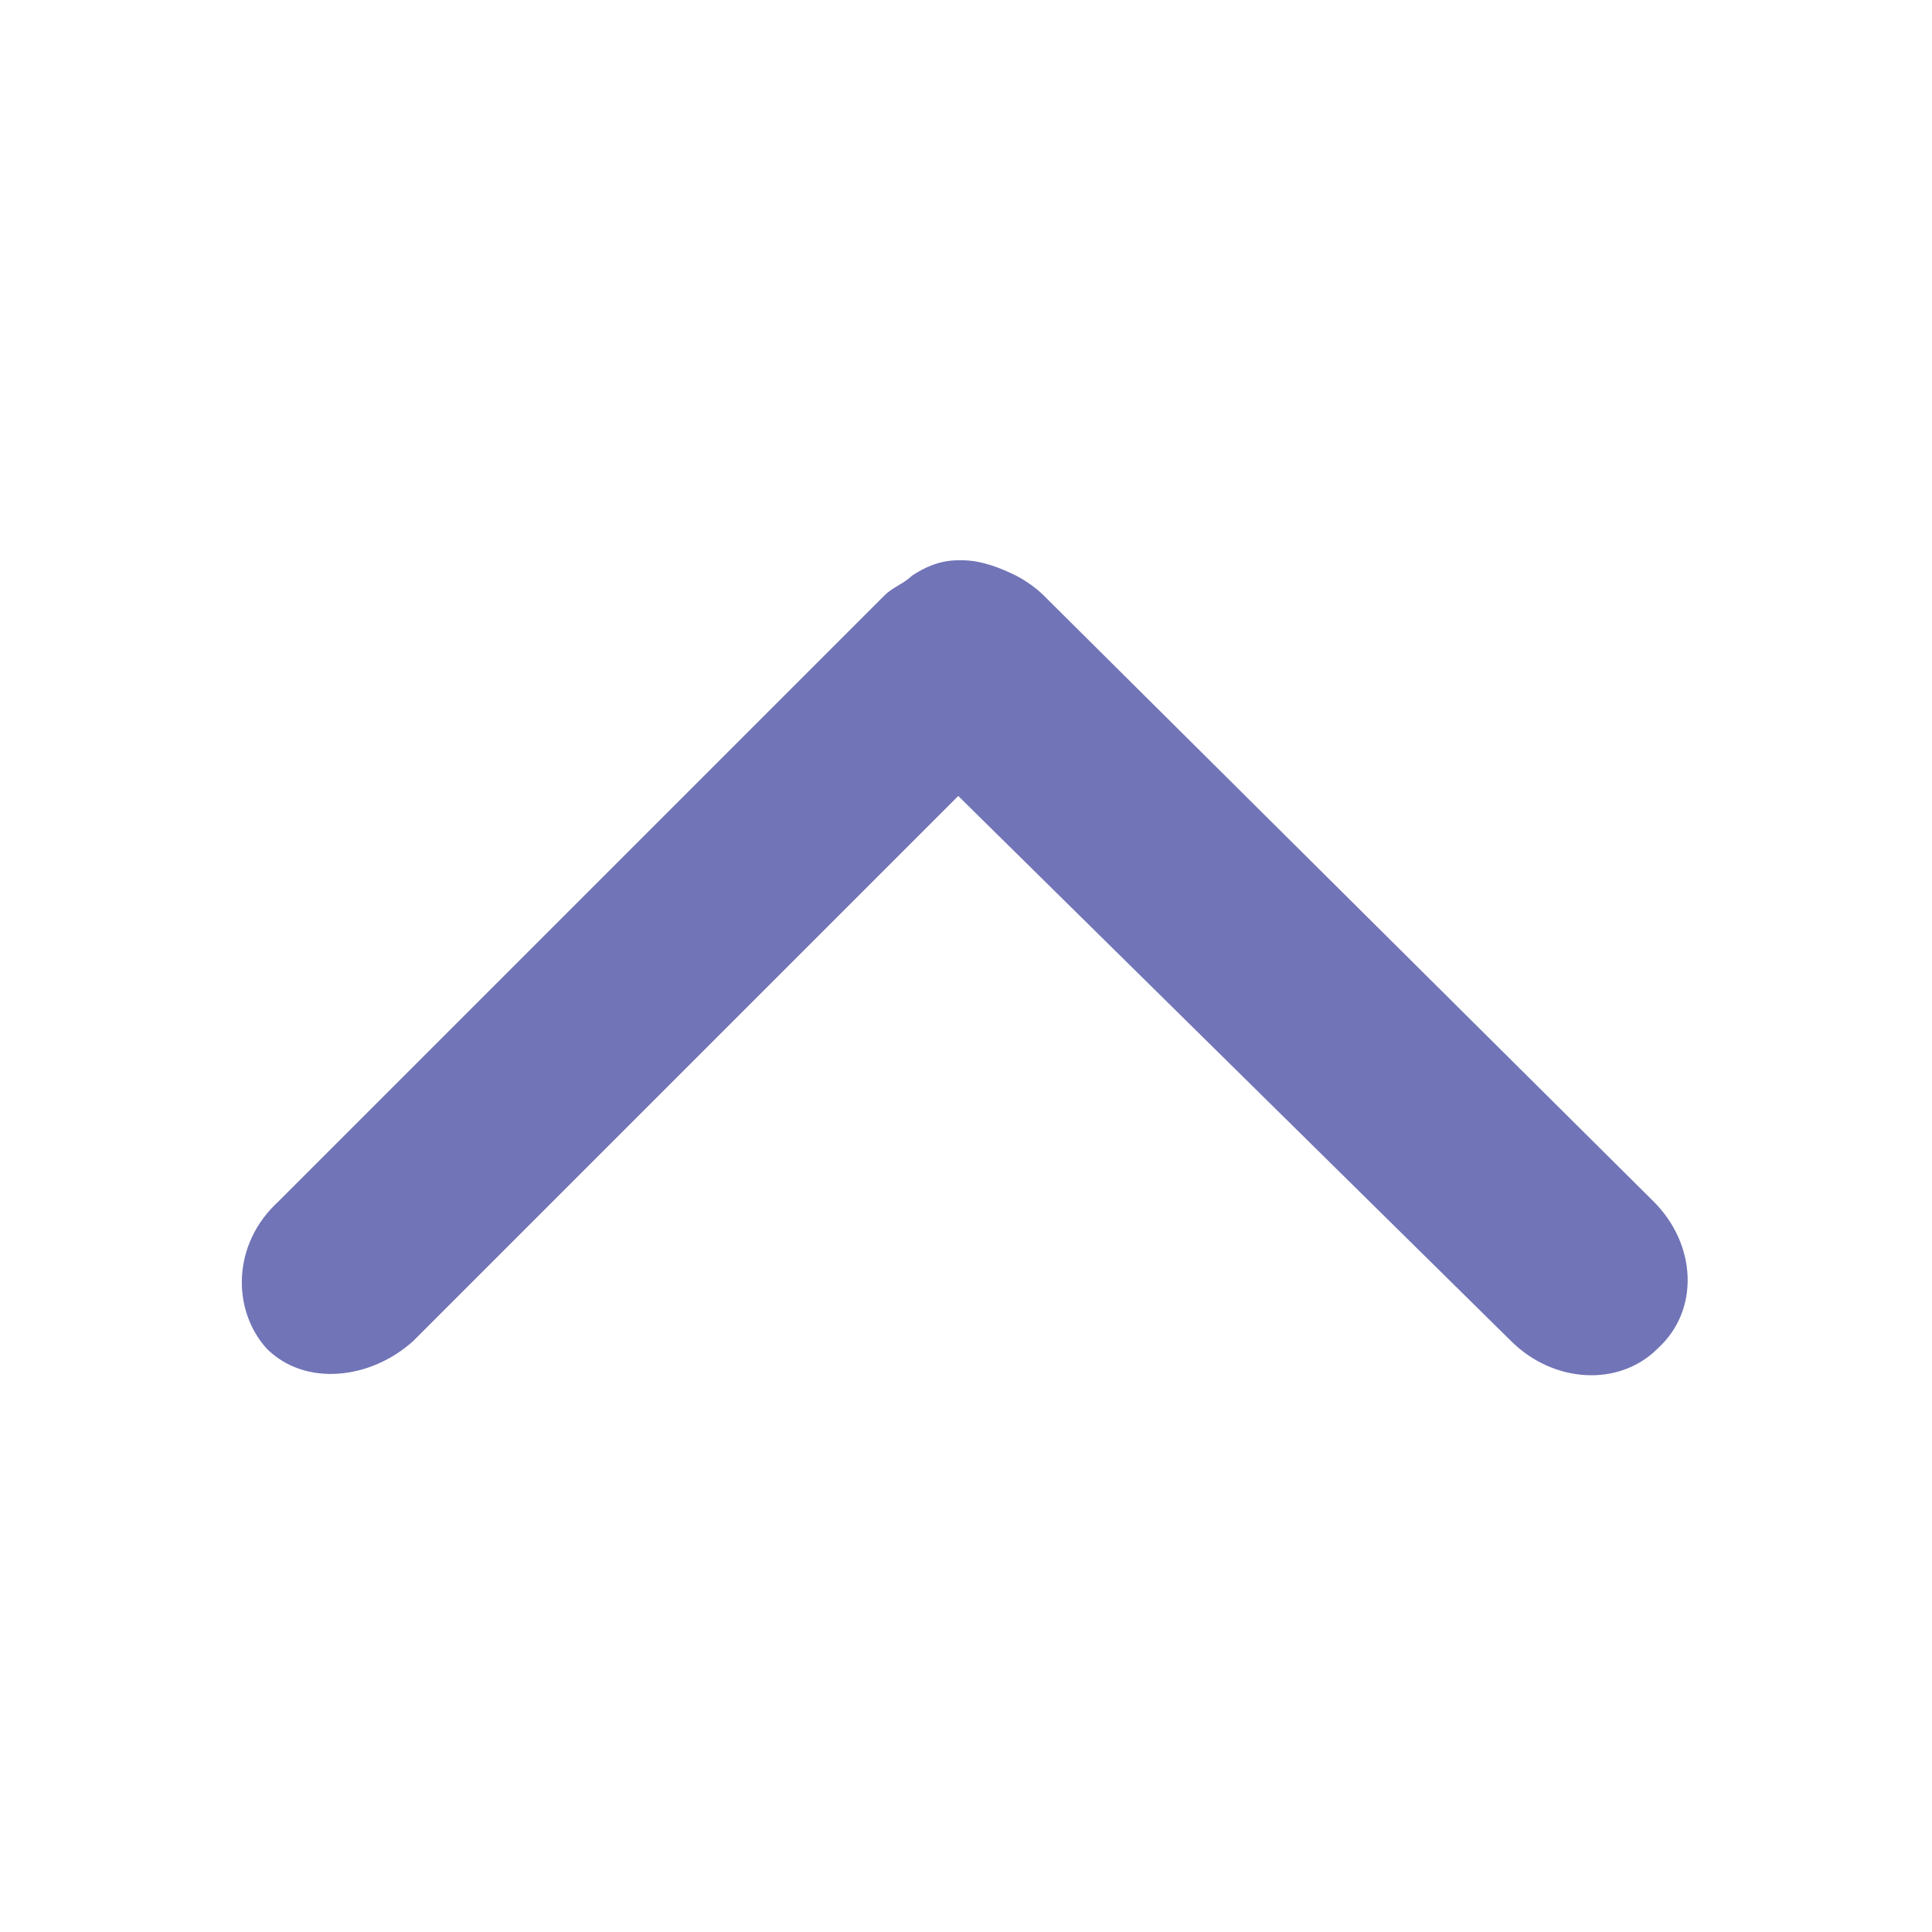 <?xml version="1.0" encoding="utf-8"?>
<!-- Generator: Adobe Illustrator 24.2.0, SVG Export Plug-In . SVG Version: 6.00 Build 0)  -->
<!DOCTYPE svg PUBLIC "-//W3C//DTD SVG 1.1//EN" "http://www.w3.org/Graphics/SVG/1.1/DTD/svg11.dtd">
<svg version="1.1" id="Livello_1" xmlns:x="http://ns.adobe.com/Extensibility/1.0/" xmlns:i="http://ns.adobe.com/AdobeIllustrator/10.0/" xmlns:graph="http://ns.adobe.com/Graphs/1.0/"
	 xmlns="http://www.w3.org/2000/svg" xmlns:xlink="http://www.w3.org/1999/xlink" x="0px" y="0px" viewBox="0 0 50 50"
	 style="enable-background:new 0 0 50 50;" xml:space="preserve">
<style type="text/css">
	.st0{display:none;}
	.st1{display:inline;fill:#7174b6;}
	.st2{display:inline;fill:#7174b6;}
	.st3{fill:#7174b6;}
</style>
<g class="st0">
	<path class="st1" d="M241,24.8c0,47.9-0.1,95.9,0,143.8c0,13.5-2,26.6-8.3,38.6c-16.4,32.9-43.3,49.8-80,50.2
		c-39.3,0.4-78.7,0.1-118,0.1c-1.1,0-2.3,0-3.4-0.1c-8-0.8-13.4-8.8-11.3-16.6c1.8-6.5,6.8-9.9,14.9-9.9c39.3,0,78.7,0.1,118,0
		c34.9-0.1,61.3-26,61.3-60.5c0.1-97,0-194,0-291c0-9-1.6-17.7-5.7-25.8c-11.5-23-30.4-34.5-56.1-34.6c-39.3-0.1-78.7,0-118,0
		c-1.7,0-3.5,0.1-5.3-0.2c-4.9-0.7-8.5-3.3-10.4-7.9c-3.8-9,2.6-18.5,12.7-18.5c21-0.1,42,0,63,0c21.4,0.1,42.8-0.4,64.2,0.3
		c23,0.7,42.6,10,58.5,26.7c16.5,17.3,24,38.2,23.9,62C240.9-70.8,241-23,241,24.8L241,24.8z"/>
	<path class="st2" d="M39.7,113.6L118,35.3c1.1-1.1,2-2.3,2.7-3.6c1.3-2,1.9-4.3,1.9-6.8c0-0.1,0-0.3,0-0.4s0-0.1,0-0.2
		c0-2.3-0.7-4.4-1.9-6.2c-0.7-1.3-1.6-2.4-2.7-3.5L39.7-63.7c-5.6-5.6-14-6.1-18.9-1.2S16.5-51.6,22.1-46L80,11.9h-275
		c-7.9,0-14.2,5.6-14.2,12.5s6.4,12.5,14.2,12.5H80l-57.9,59c-5.6,5.6-6.1,14-1.2,18.9C25.7,119.7,34.2,119.2,39.7,113.6z"/>
</g>
<g>
	<path class="st3" d="M42.8,31.1L27,15.4c-0.2-0.2-0.5-0.4-0.7-0.5c-0.4-0.2-0.9-0.4-1.4-0.4h-0.1l0,0c-0.5,0-0.9,0.2-1.2,0.4
		c-0.2,0.2-0.5,0.3-0.7,0.5L7.2,31.1C6,32.2,6,33.9,6.9,34.9c1,1,2.7,0.8,3.8-0.2l14.1-14.1l14.3,14.1c1.1,1.1,2.8,1.2,3.8,0.2
		C44,33.9,43.9,32.2,42.8,31.1z"/>
</g>
</svg>
